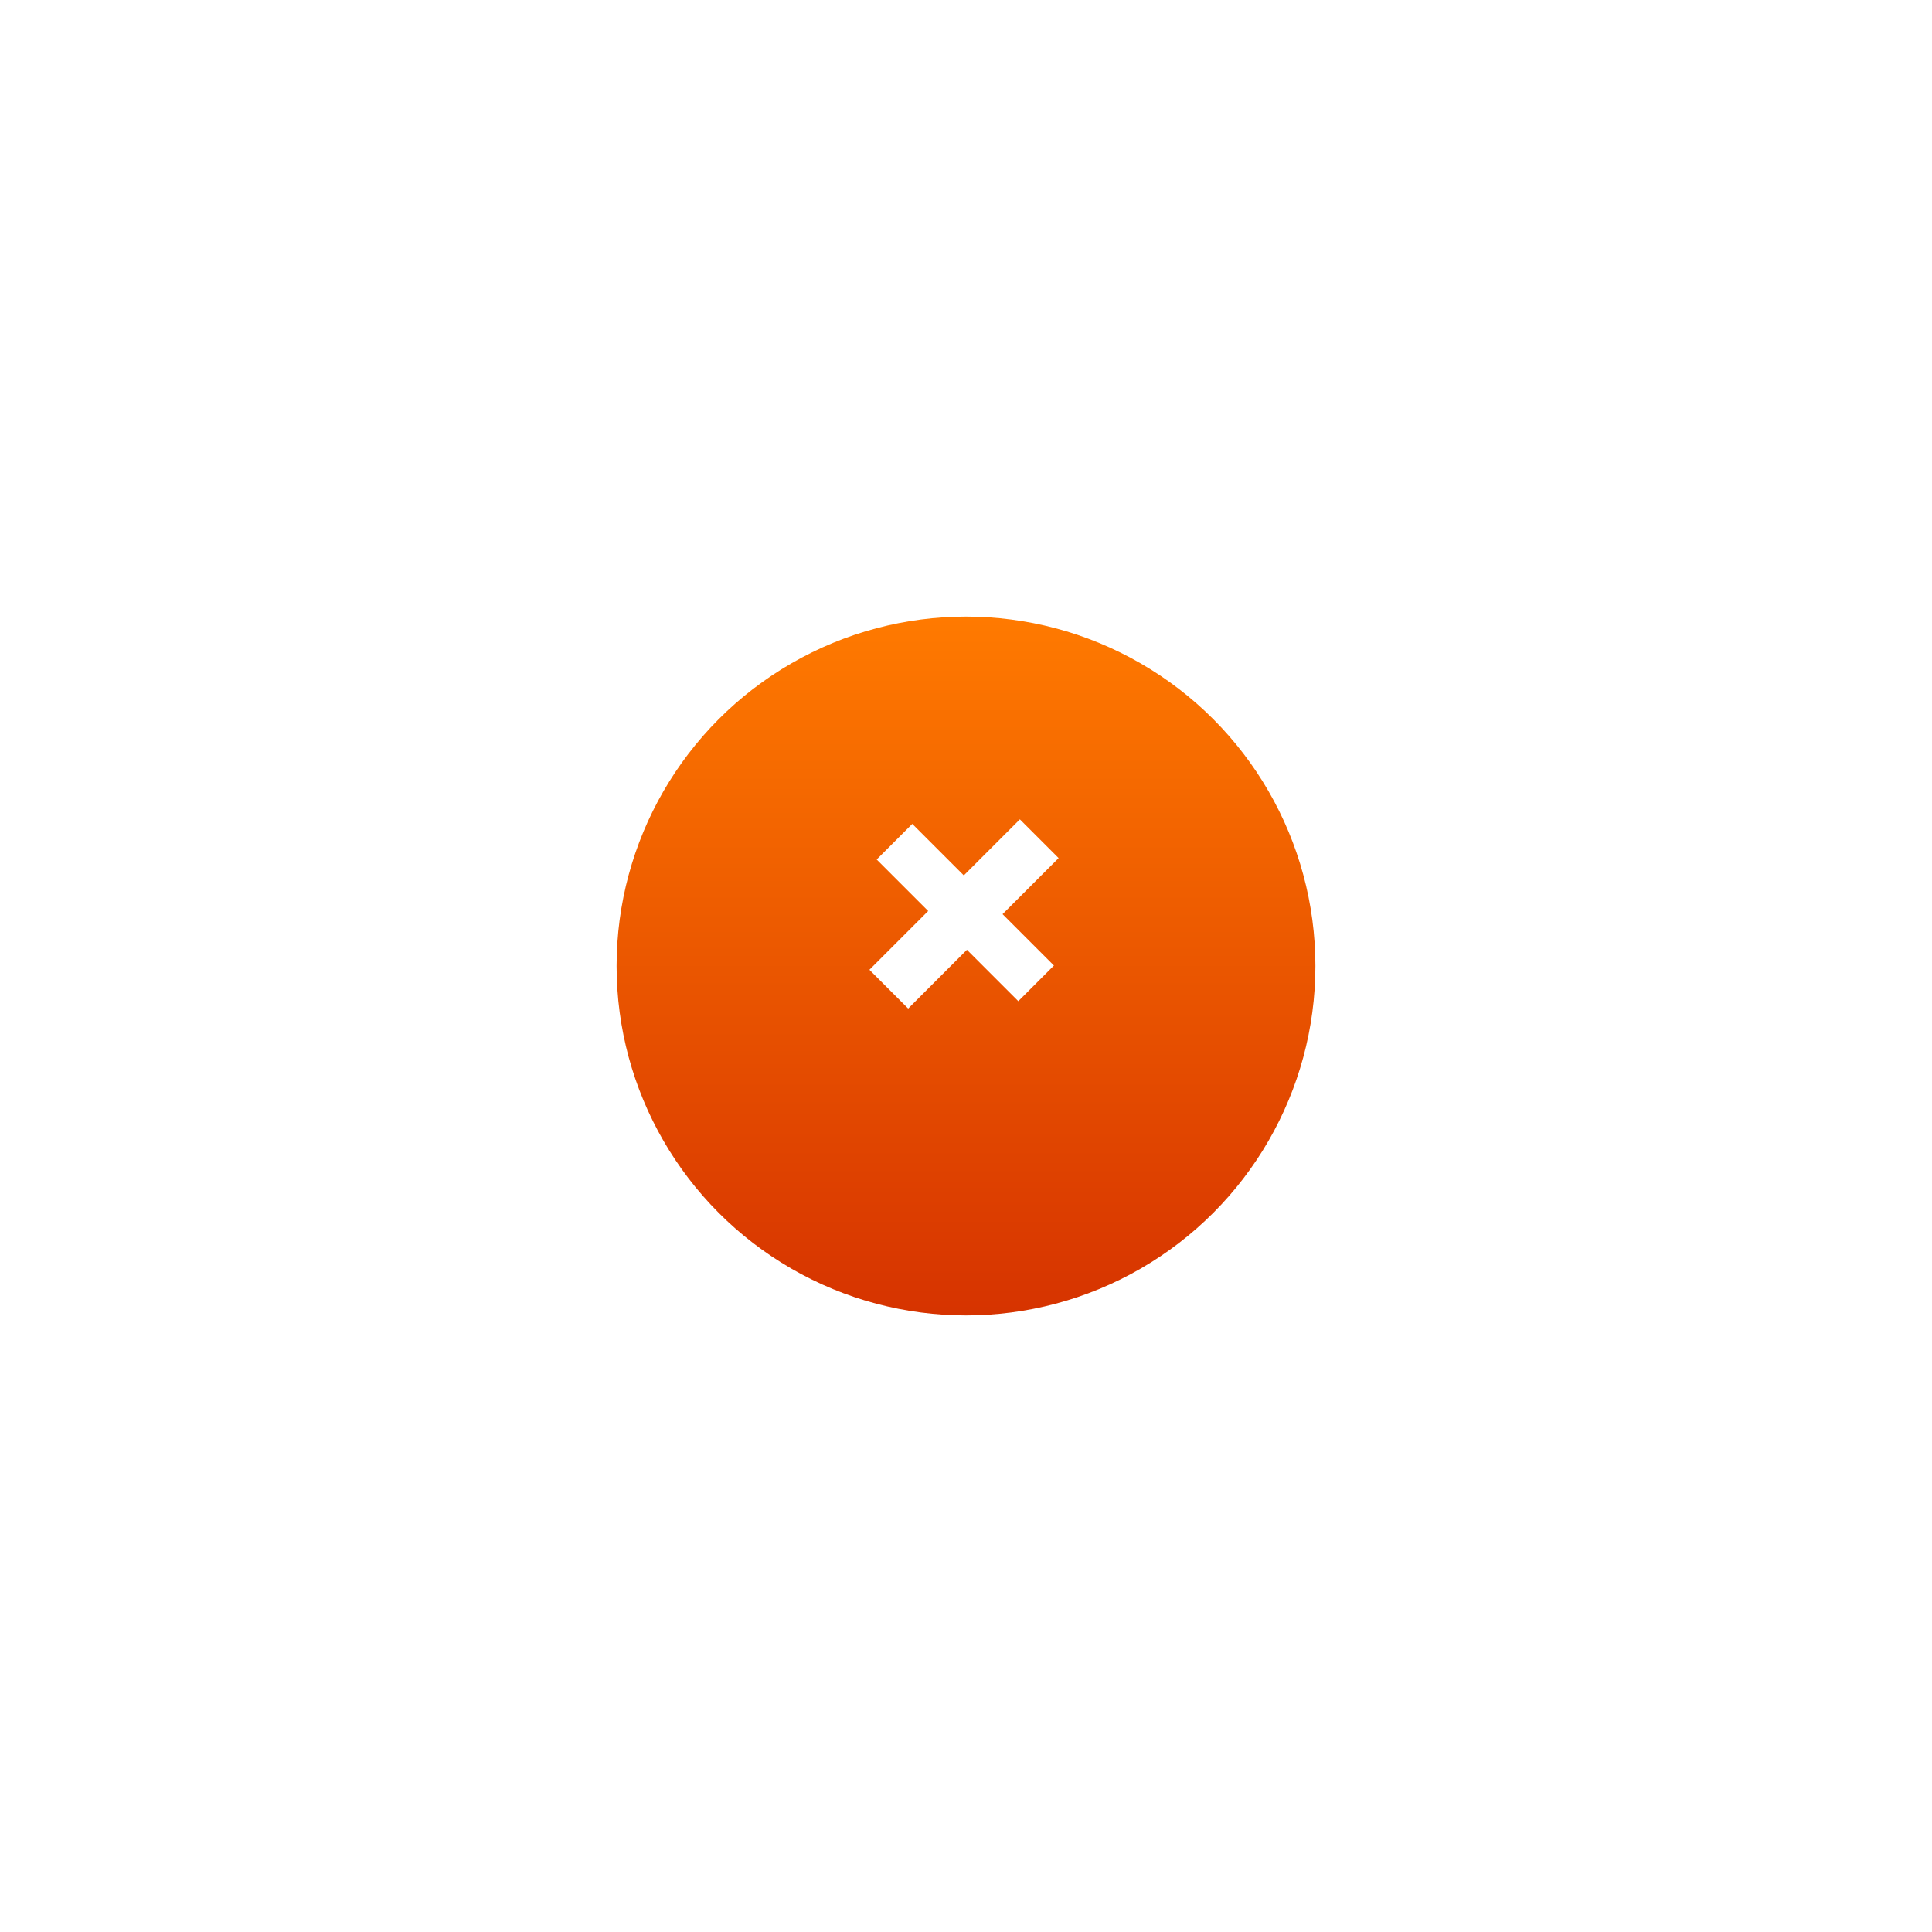 <svg width="94" height="94" viewBox="0 0 94 94" fill="none" xmlns="http://www.w3.org/2000/svg">
<g filter="url(#filter0_d_120_5339)">
<circle cx="47" cy="44" r="17" fill="url(#paint0_linear_120_5339)"/>
</g>
<path d="M51.278 46.977L49.545 48.711L42.654 41.819L44.387 40.086L51.278 46.977ZM51.506 41.75L44.187 49.07L42.301 47.184L49.621 39.865L51.506 41.75Z" fill="white"/>
<defs>
<filter id="filter0_d_120_5339" x="0" y="0" width="94" height="94" filterUnits="userSpaceOnUse" color-interpolation-filters="sRGB">
<feFlood flood-opacity="0" result="BackgroundImageFix"/>
<feColorMatrix in="SourceAlpha" type="matrix" values="0 0 0 0 0 0 0 0 0 0 0 0 0 0 0 0 0 0 127 0" result="hardAlpha"/>
<feOffset dy="3"/>
<feGaussianBlur stdDeviation="15"/>
<feColorMatrix type="matrix" values="0 0 0 0 0.98 0 0 0 0 0.255 0 0 0 0 0 0 0 0 0.9 0"/>
<feBlend mode="normal" in2="BackgroundImageFix" result="effect1_dropShadow_120_5339"/>
<feBlend mode="normal" in="SourceGraphic" in2="effect1_dropShadow_120_5339" result="shape"/>
</filter>
<linearGradient id="paint0_linear_120_5339" x1="47" y1="27" x2="47" y2="61" gradientUnits="userSpaceOnUse">
<stop stop-color="#FF7A00"/>
<stop offset="1" stop-color="#D63300"/>
</linearGradient>
</defs>
</svg>
